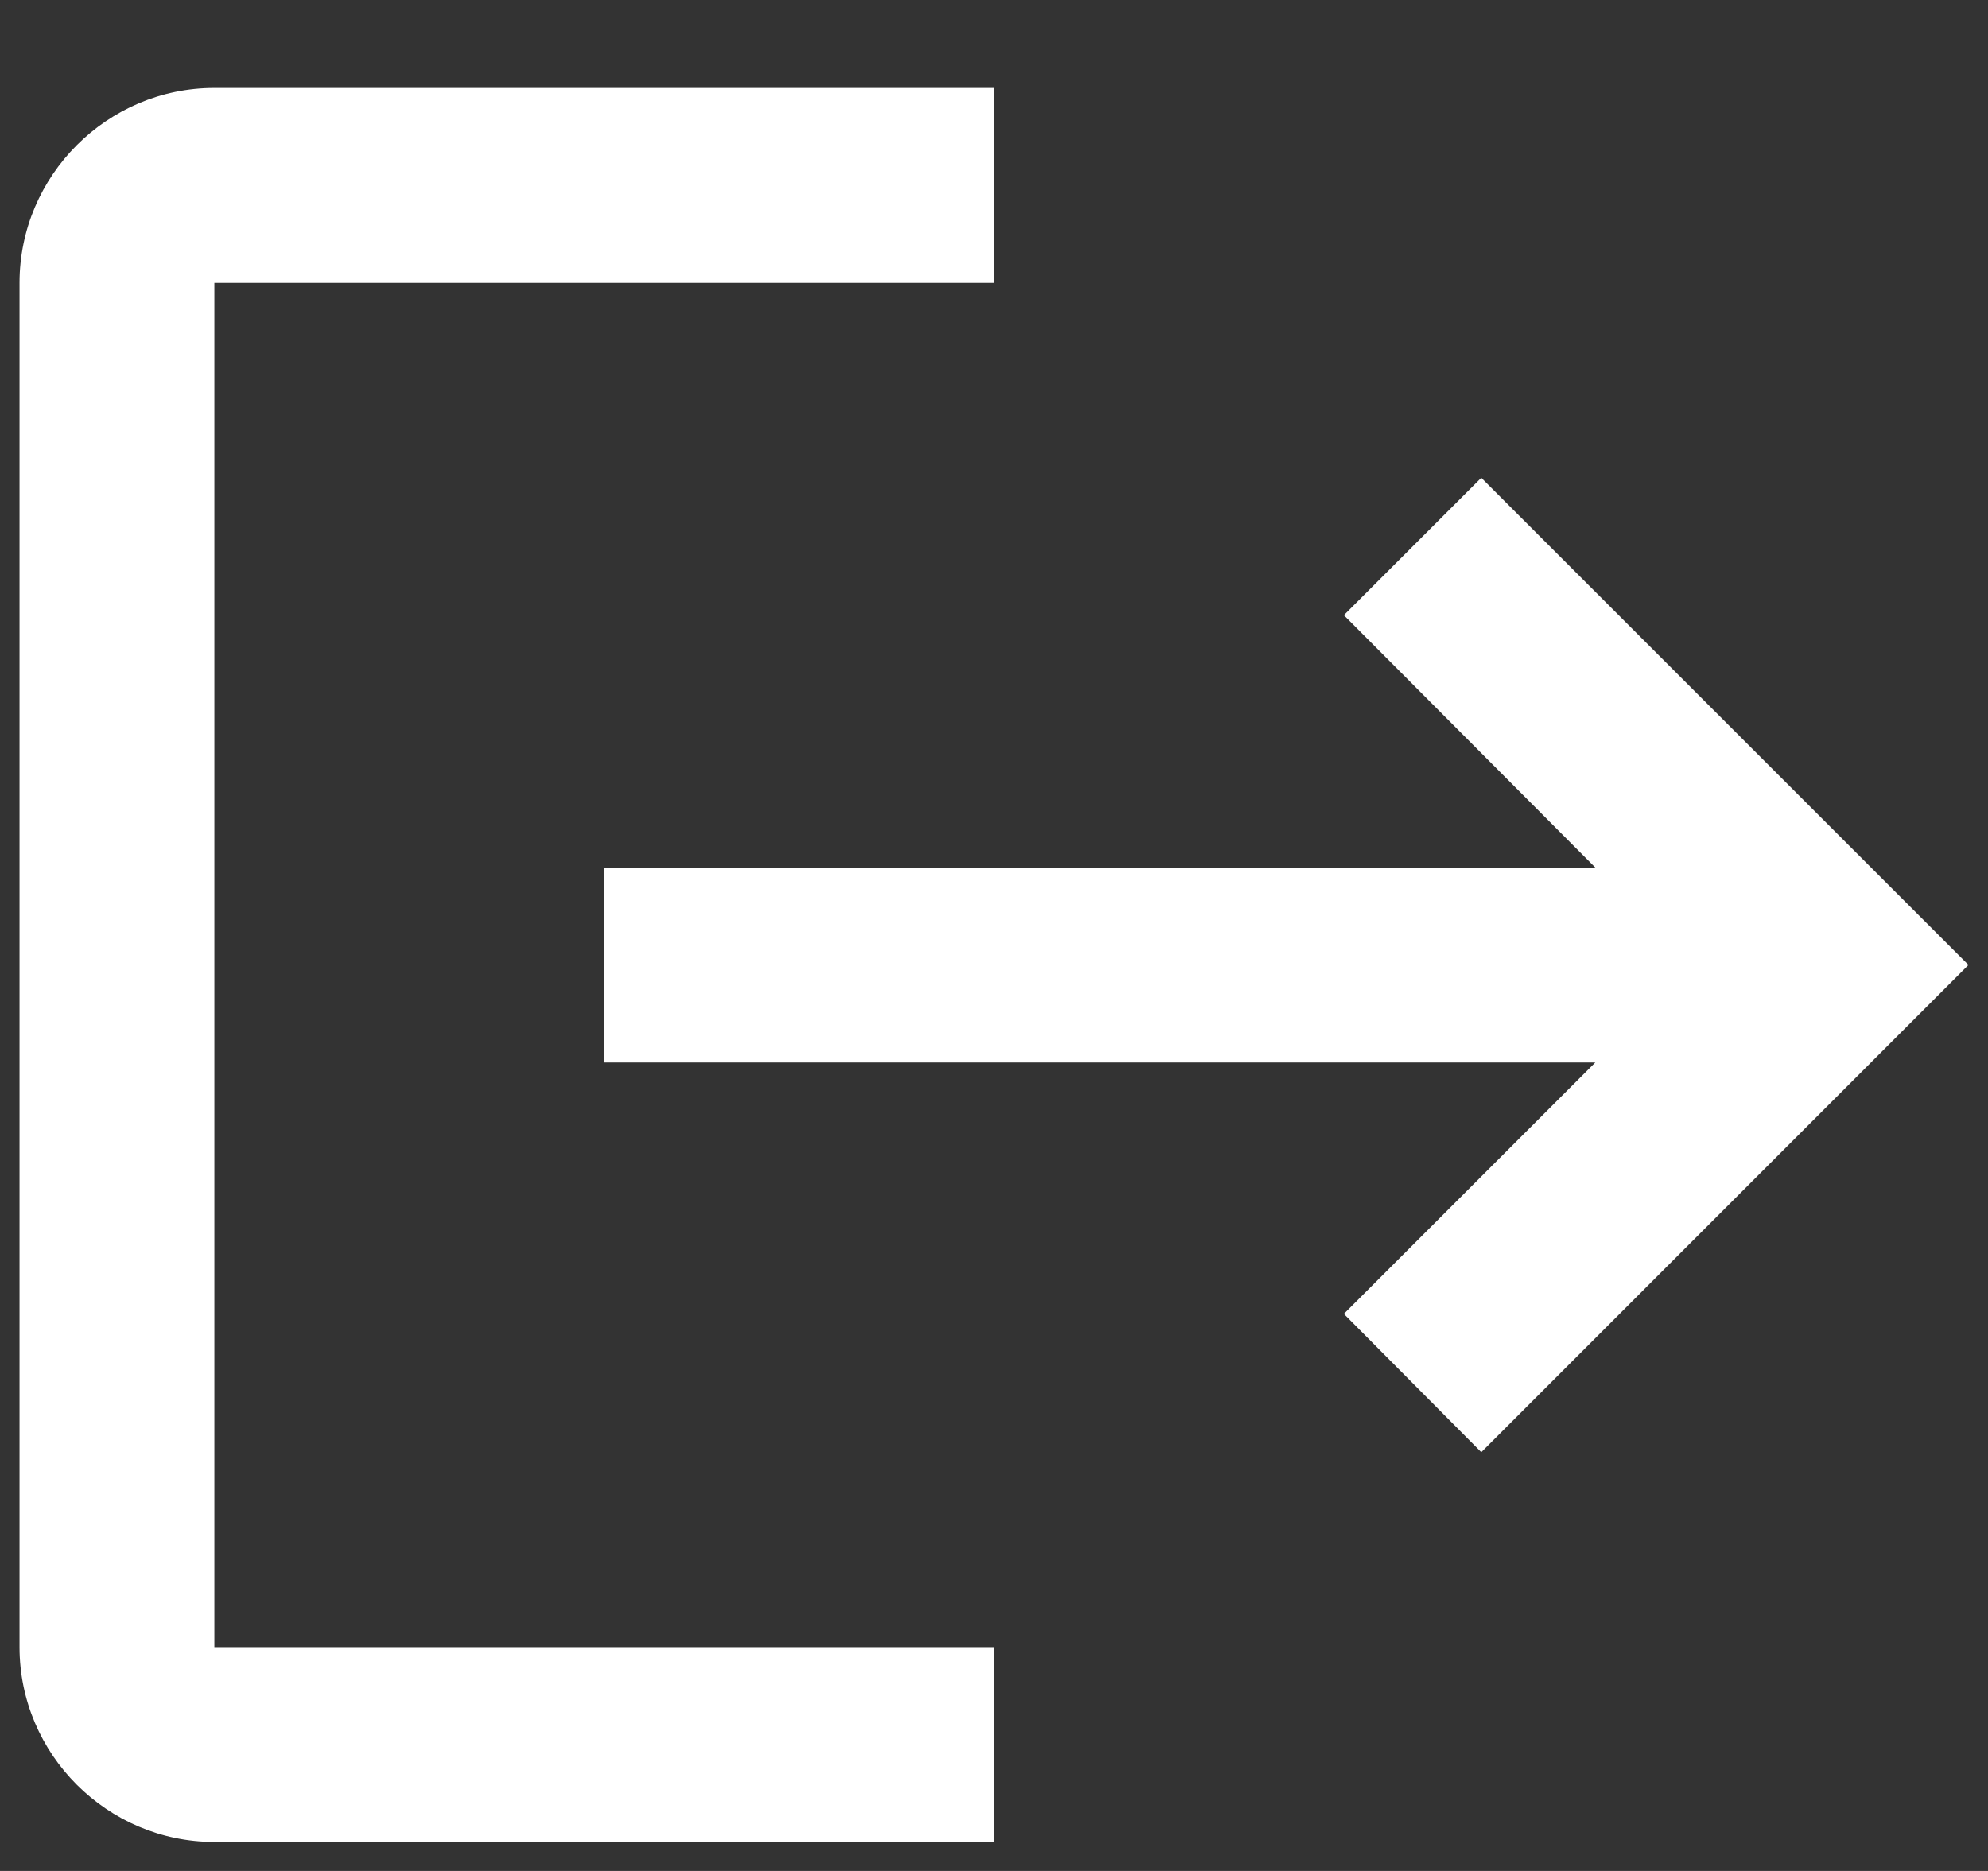 <svg xmlns="http://www.w3.org/2000/svg" width="17" height="16" viewBox="0 0 17 16" fill="none">
  <rect x="0" y="0" width="17" height="16" fill="#333333" stroke="none"/>
  <path d="M12.667 4.086L11.492 5.261L13.642 7.419H5.167V9.086H13.642L11.492 11.236L12.667 12.419L16.833 8.252L12.667 4.086ZM1.833 2.419H8.5V0.752H1.833C0.917 0.752 0.167 1.502 0.167 2.419V14.086C0.167 15.002 0.917 15.752 1.833 15.752H8.5V14.086H1.833V2.419Z" fill="white"/>
</svg>